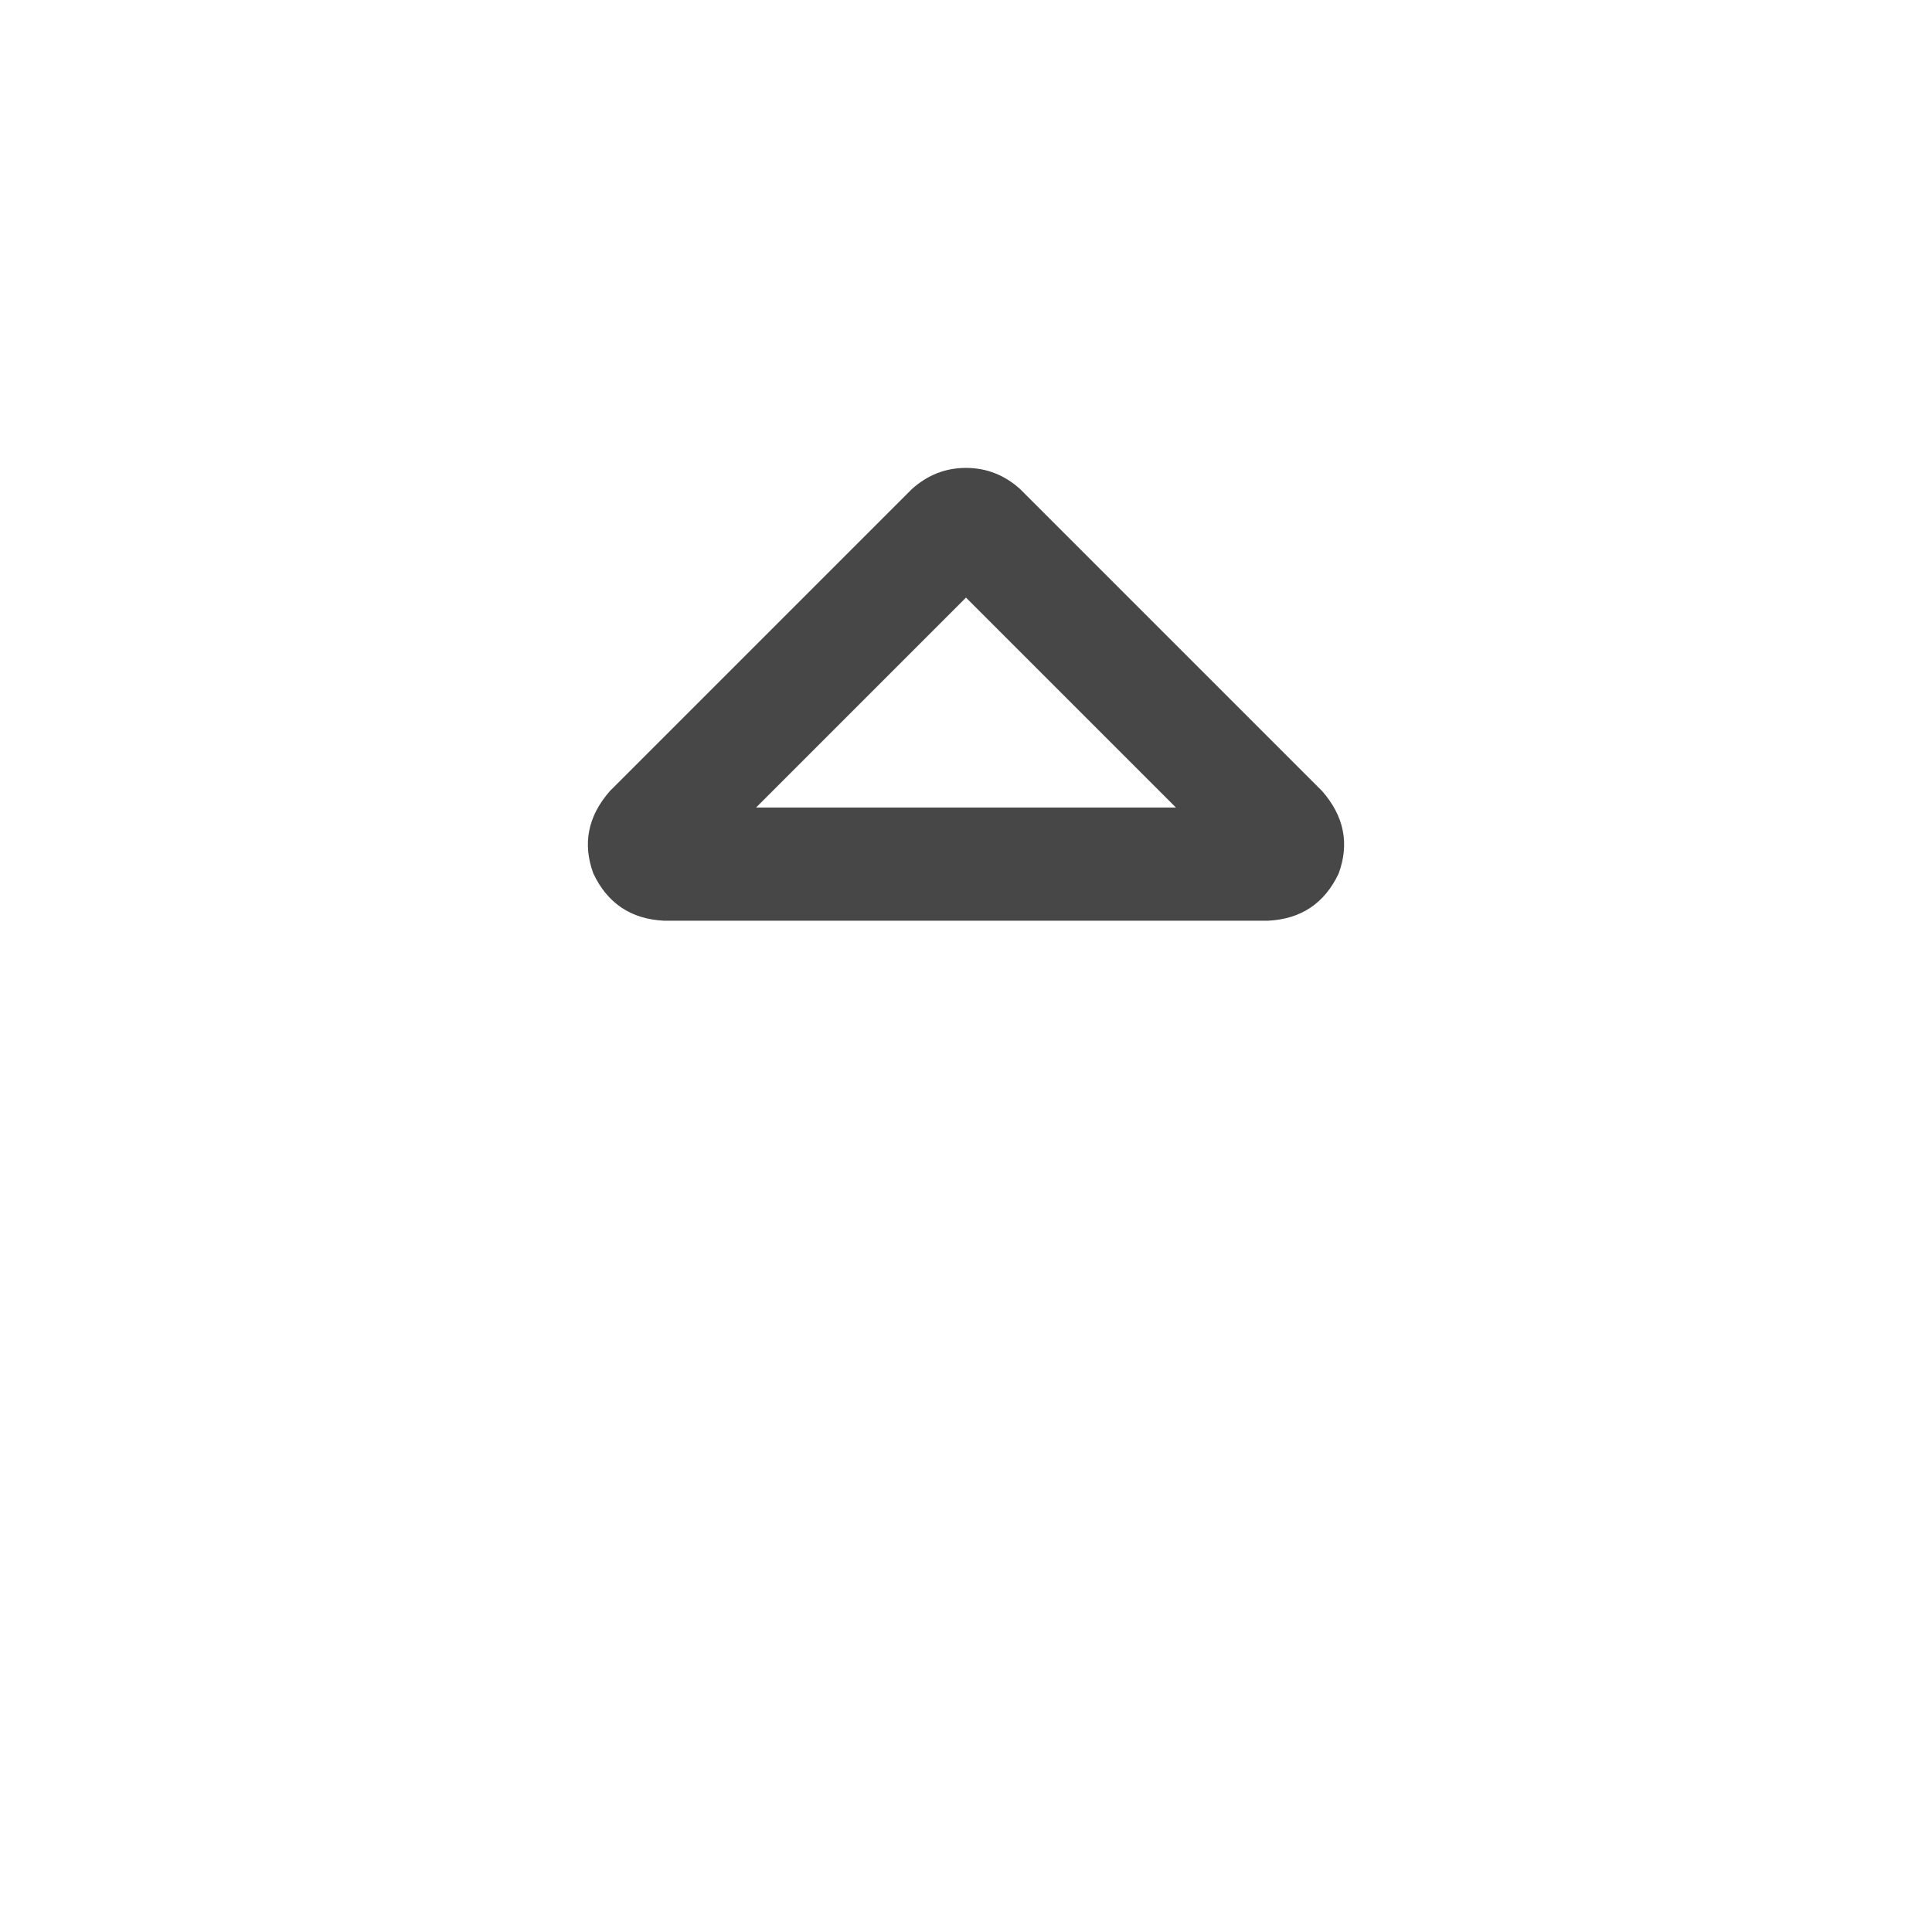 <svg width="32" height="32" viewBox="0 0 32 32" fill="none" xmlns="http://www.w3.org/2000/svg">
<g id="standalone / md / sort-up-md / bold">
<path id="icon" d="M16 9.898L12.523 13.375H19.477L16 9.898ZM15.102 8.102C15.362 7.867 15.662 7.75 16 7.75C16.338 7.75 16.638 7.867 16.898 8.102L21.898 13.102C22.263 13.518 22.354 13.974 22.172 14.469C21.938 14.963 21.547 15.224 21 15.25H11C10.453 15.224 10.062 14.963 9.828 14.469C9.646 13.974 9.737 13.518 10.102 13.102L15.102 8.102Z" fill="black" fill-opacity="0.72"/>
</g>
</svg>
